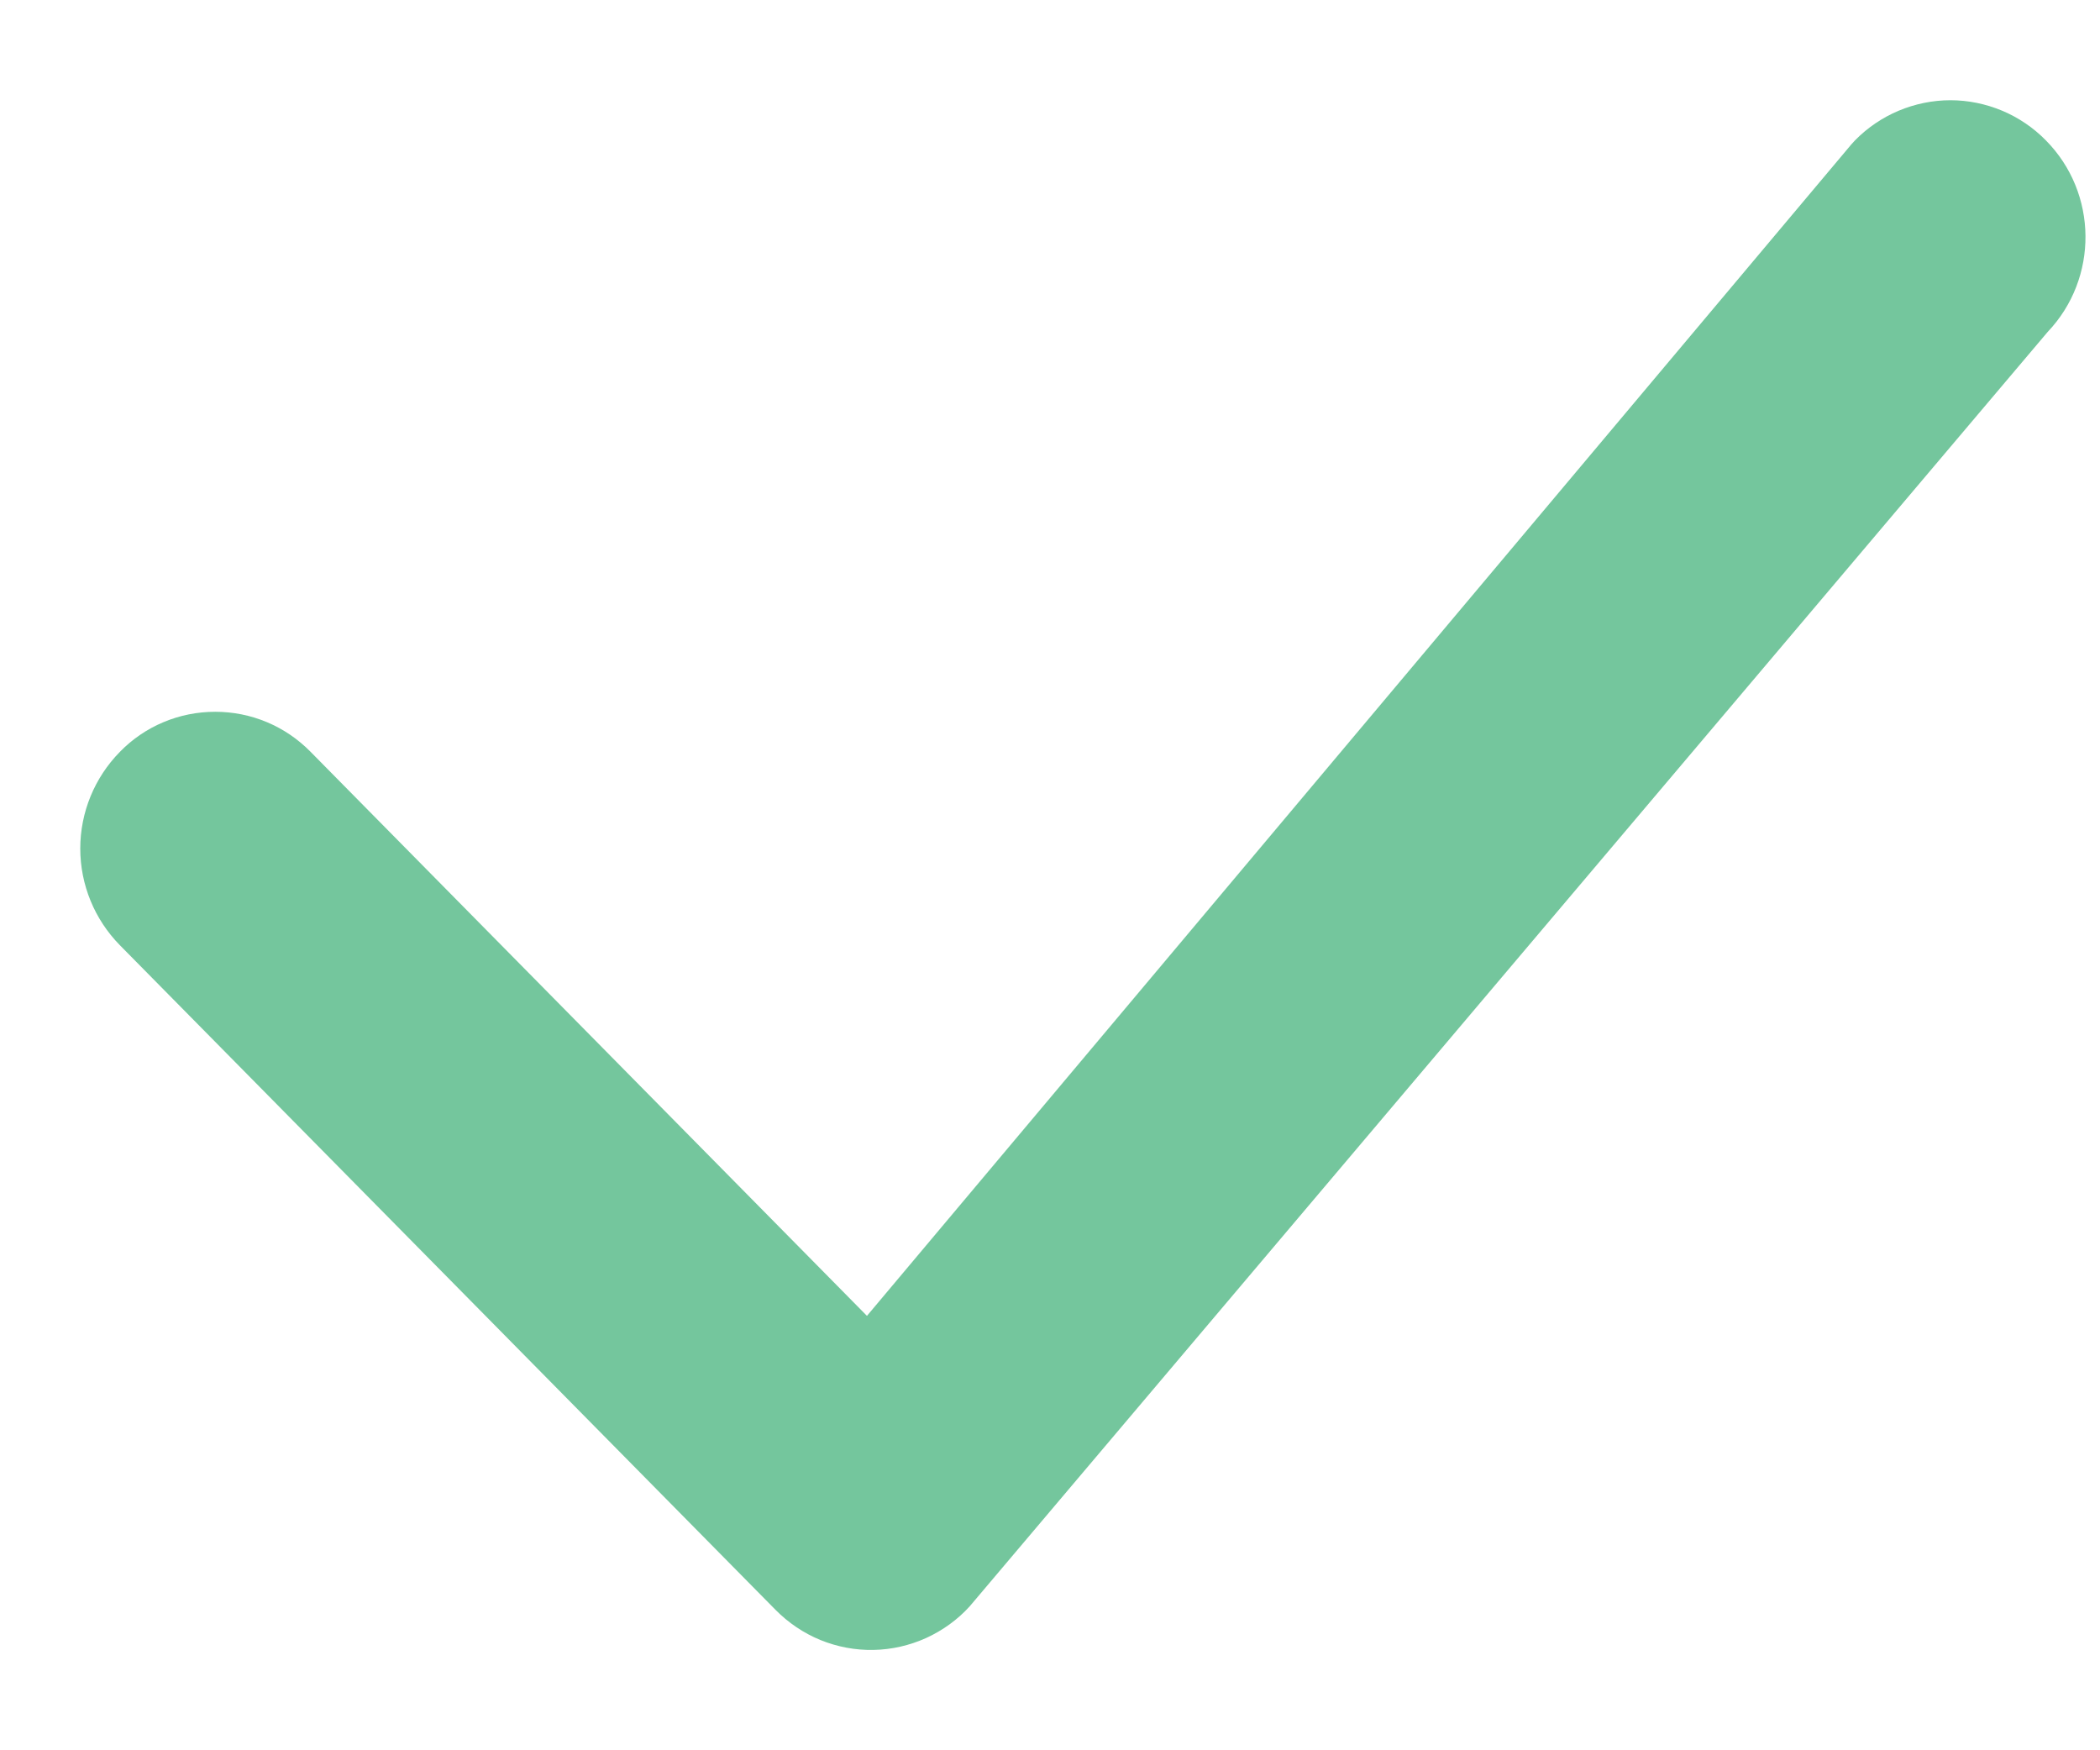 <svg width="18" height="15" viewBox="0 0 18 15" fill="none" xmlns="http://www.w3.org/2000/svg">
<path d="M15.9 1.203C16.007 1.094 16.134 1.008 16.274 0.949C16.415 0.89 16.566 0.859 16.718 0.859C16.87 0.859 17.021 0.89 17.162 0.949C17.302 1.008 17.429 1.094 17.536 1.203C17.983 1.655 17.989 2.384 17.552 2.844L8.312 13.766C8.208 13.881 8.08 13.973 7.938 14.038C7.796 14.102 7.643 14.137 7.487 14.14C7.331 14.143 7.177 14.114 7.032 14.055C6.888 13.996 6.758 13.908 6.648 13.797L1.027 8.1C0.81 7.879 0.688 7.582 0.688 7.272C0.688 6.962 0.81 6.665 1.027 6.444C1.133 6.335 1.26 6.248 1.401 6.189C1.541 6.13 1.692 6.1 1.845 6.1C1.997 6.1 2.148 6.13 2.288 6.189C2.429 6.248 2.556 6.335 2.663 6.444L7.431 11.277L15.869 1.237C15.879 1.225 15.889 1.214 15.9 1.203Z" fill="#74C69D"/>
</svg>
